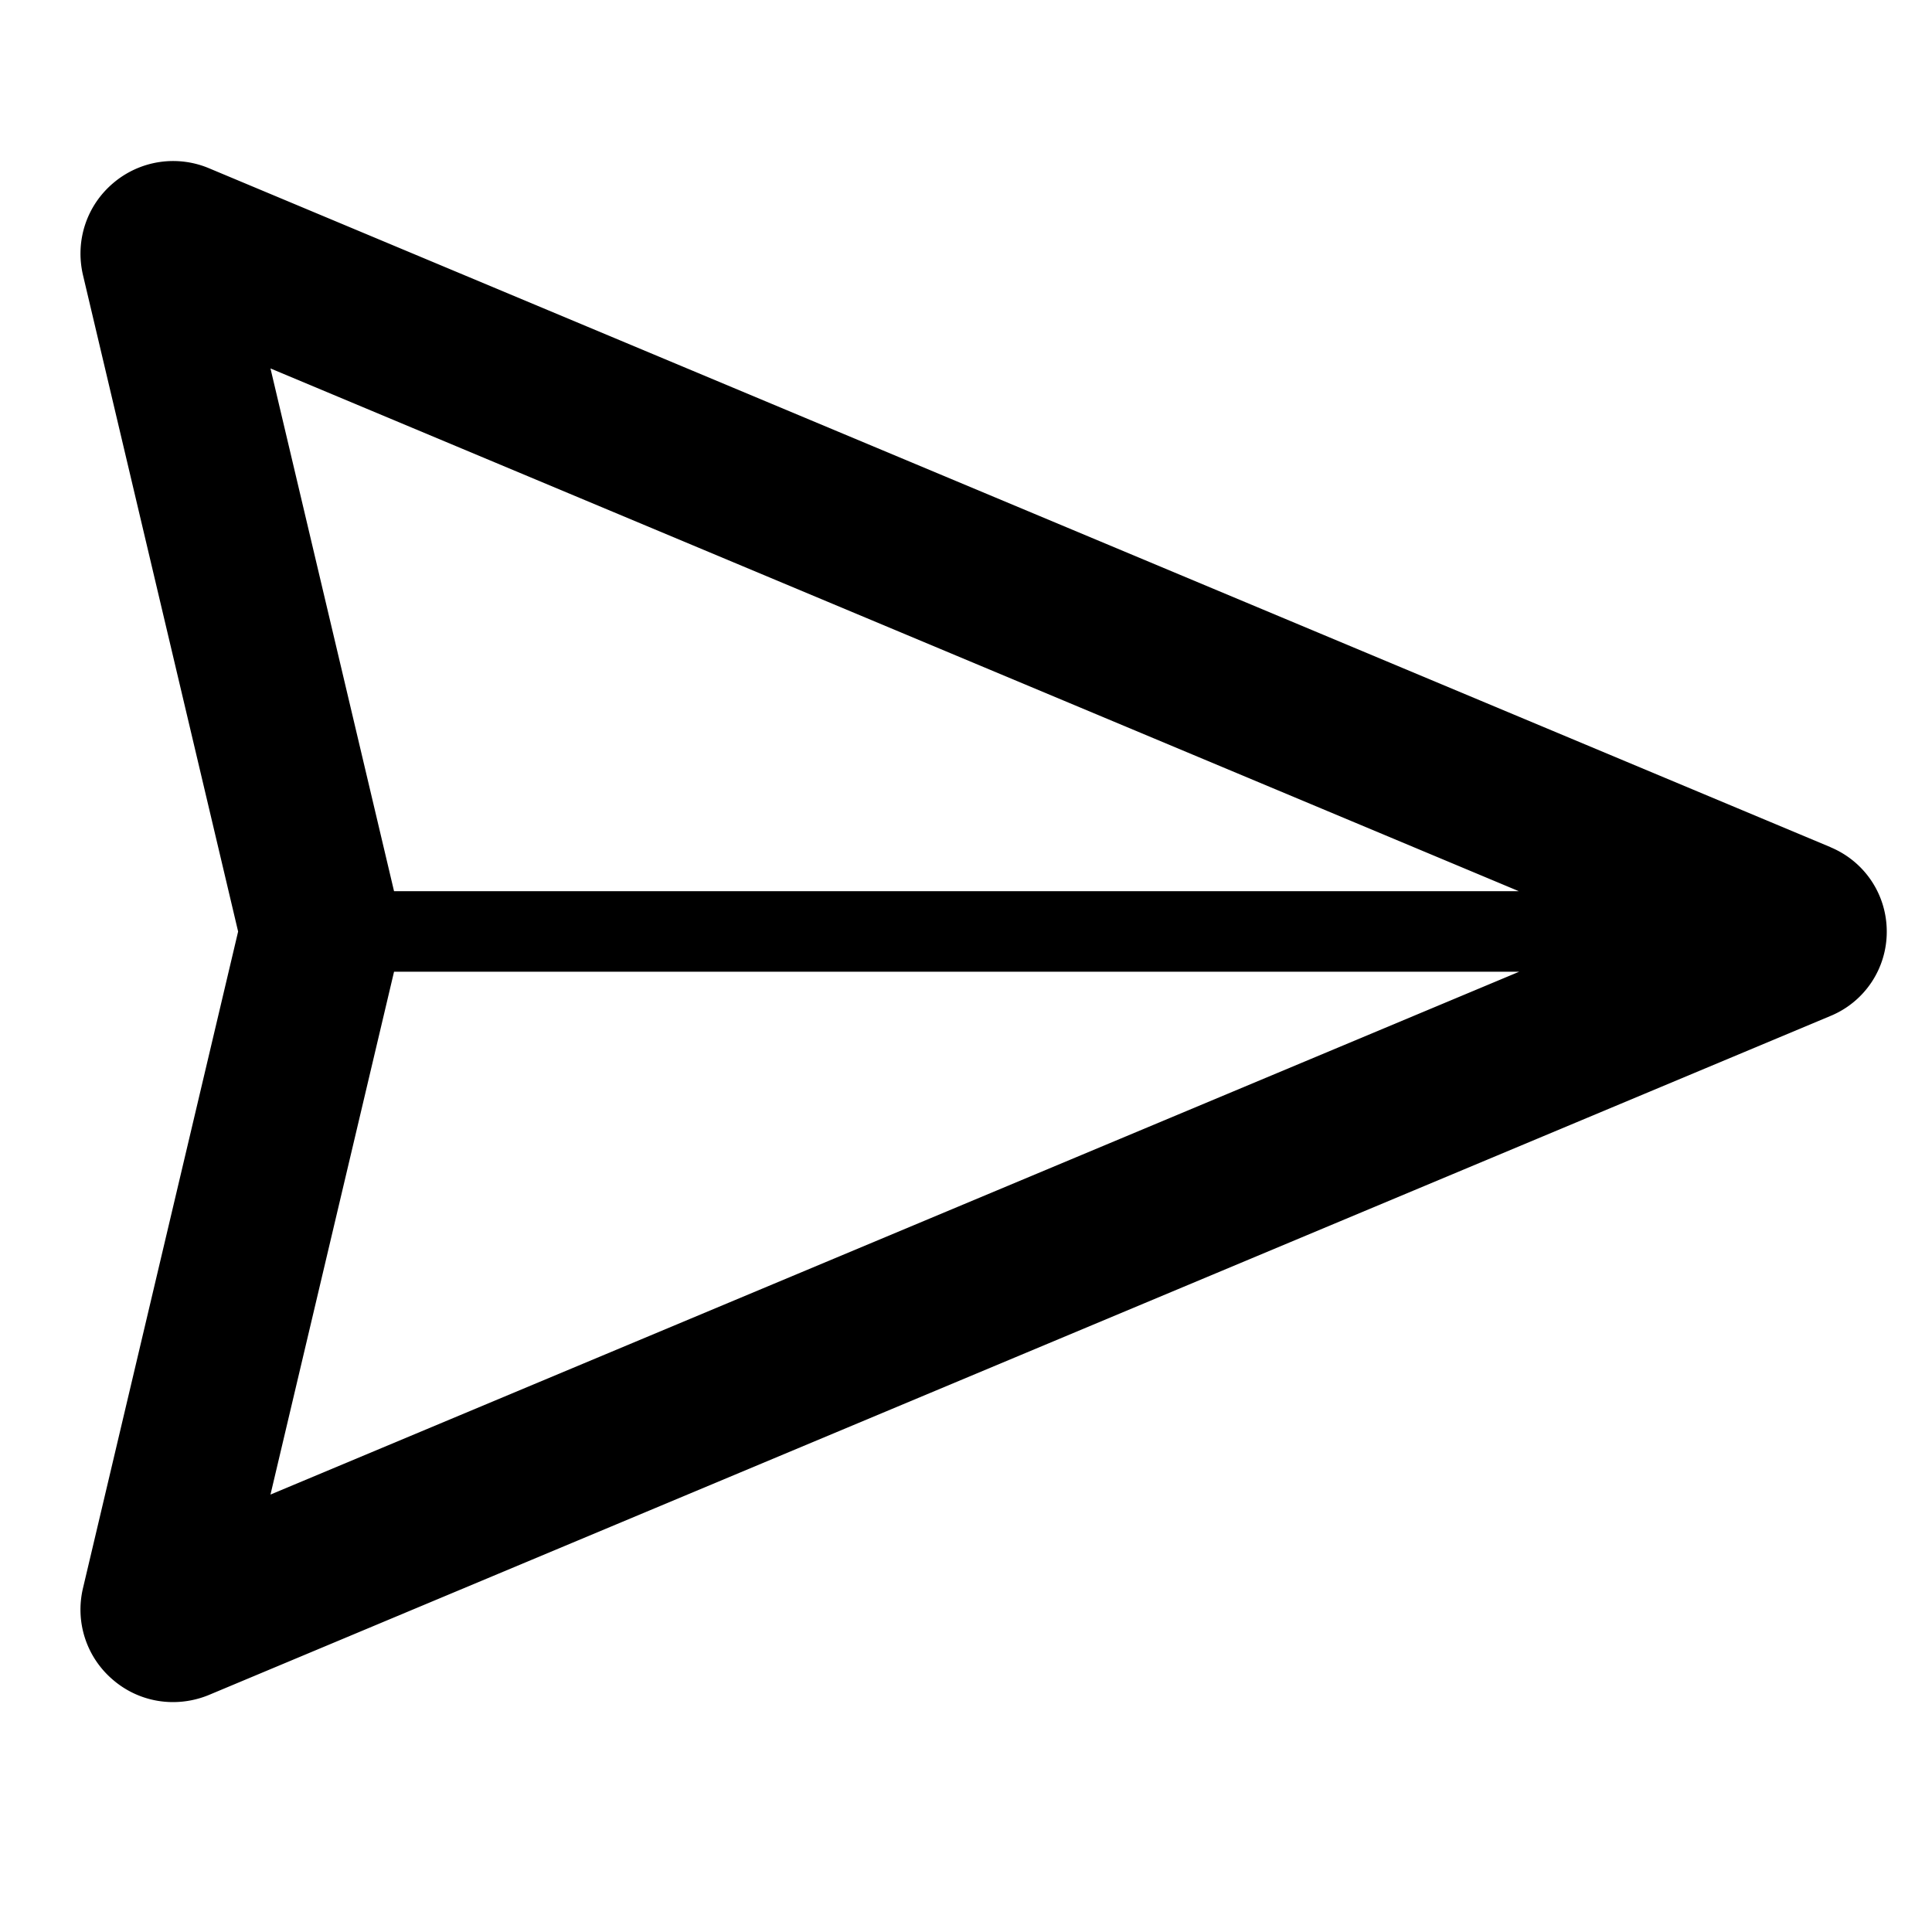<svg id="action--send" xmlns="http://www.w3.org/2000/svg" viewBox="0 0 24 24"><path  d="M4.895 12.071h13.977L3.36 18.566l1.535-6.495zm13.973-1H4.895L3.36 4.577l15.508 6.494zm3.872-.547L2.596 2.09a1.149 1.149 0 00-1.188.183c-.332.28-.477.718-.377 1.145l1.927 8.154-1.927 8.156c-.1.422.043.86.373 1.14.212.182.476.276.745.276.15 0 .302-.029.447-.089L22.74 12.62a1.13 1.13 0 00.698-1.047c0-.46-.273-.87-.698-1.048z"/></svg>